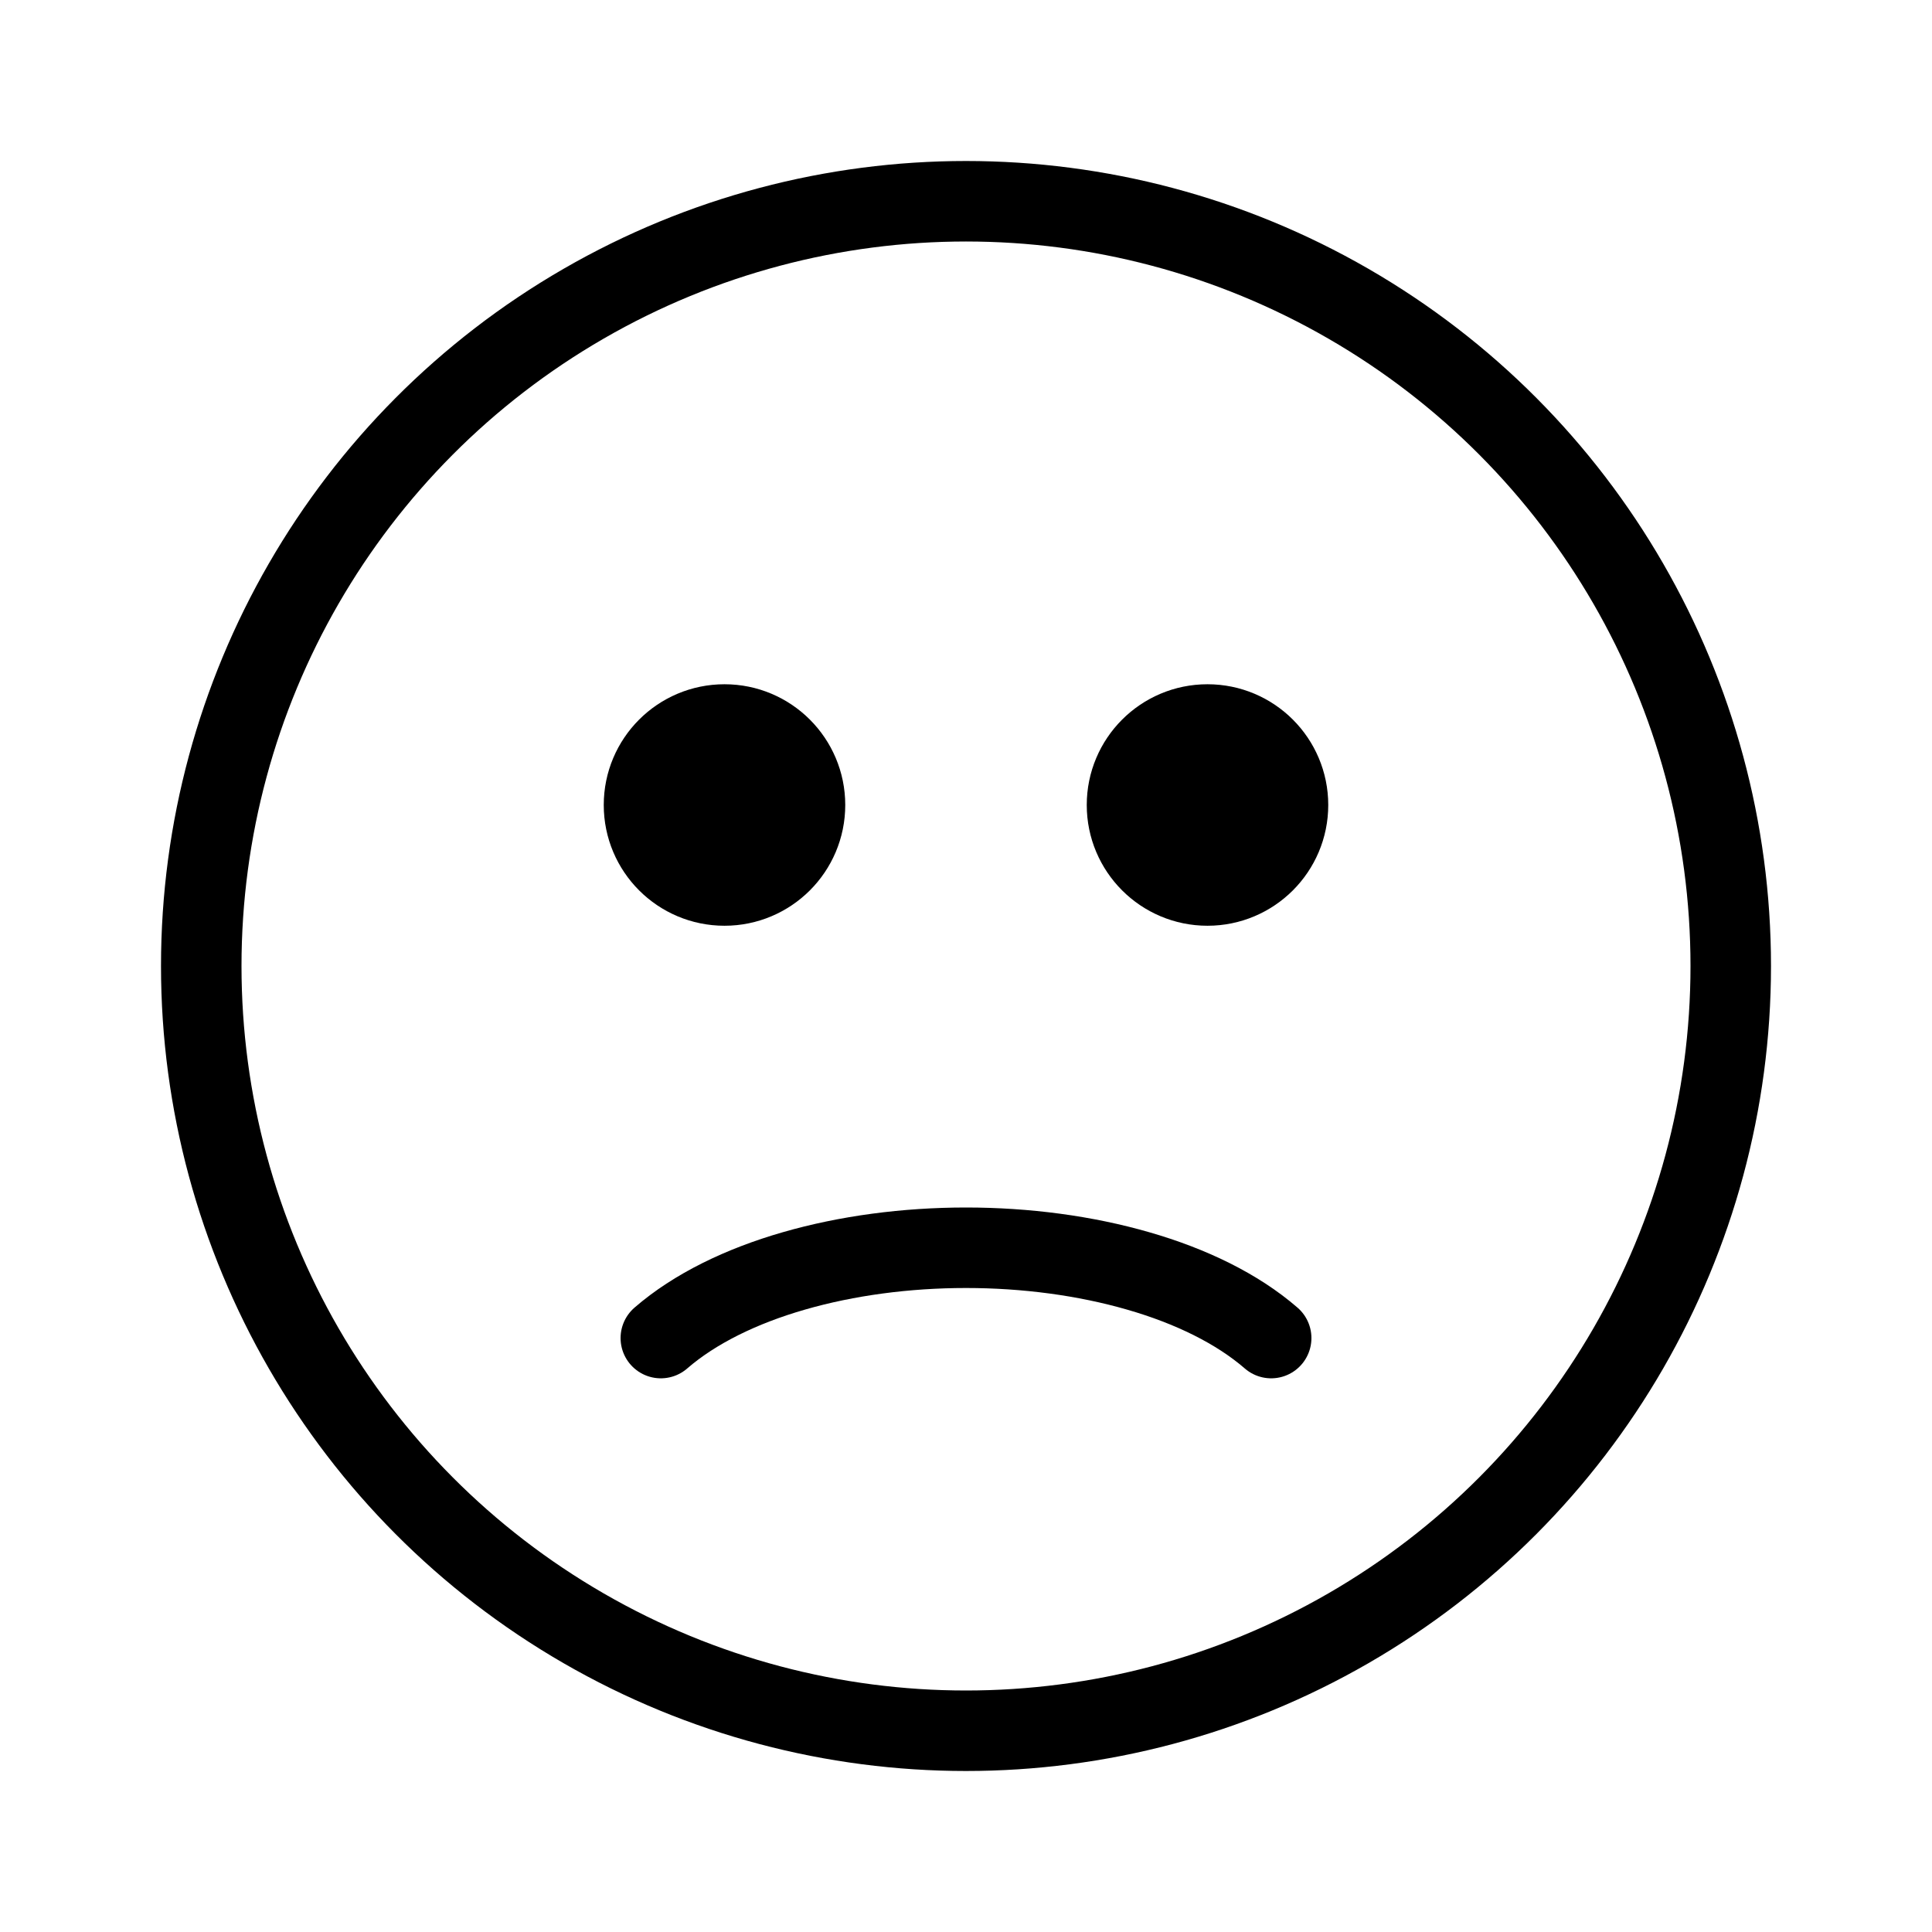 <svg width="24" height="24" viewBox="0 0 24 24" fill="none" xmlns="http://www.w3.org/2000/svg">
<circle cx="12" cy="12" r="9.5" stroke="currentColor" stroke-linecap="round"/>
<path d="M8.209 16.622C8.63 16.257 9.208 15.976 9.861 15.788C10.519 15.598 11.256 15.5 12 15.5C12.744 15.5 13.481 15.598 14.139 15.788C14.793 15.976 15.37 16.257 15.791 16.622" stroke="currentColor" stroke-linecap="round"/>
<circle cx="9" cy="10" r="1" fill="currentColor" stroke="currentColor" stroke-linecap="round"/>
<circle cx="15" cy="10" r="1" fill="currentColor" stroke="currentColor" stroke-linecap="round"/>
</svg>
